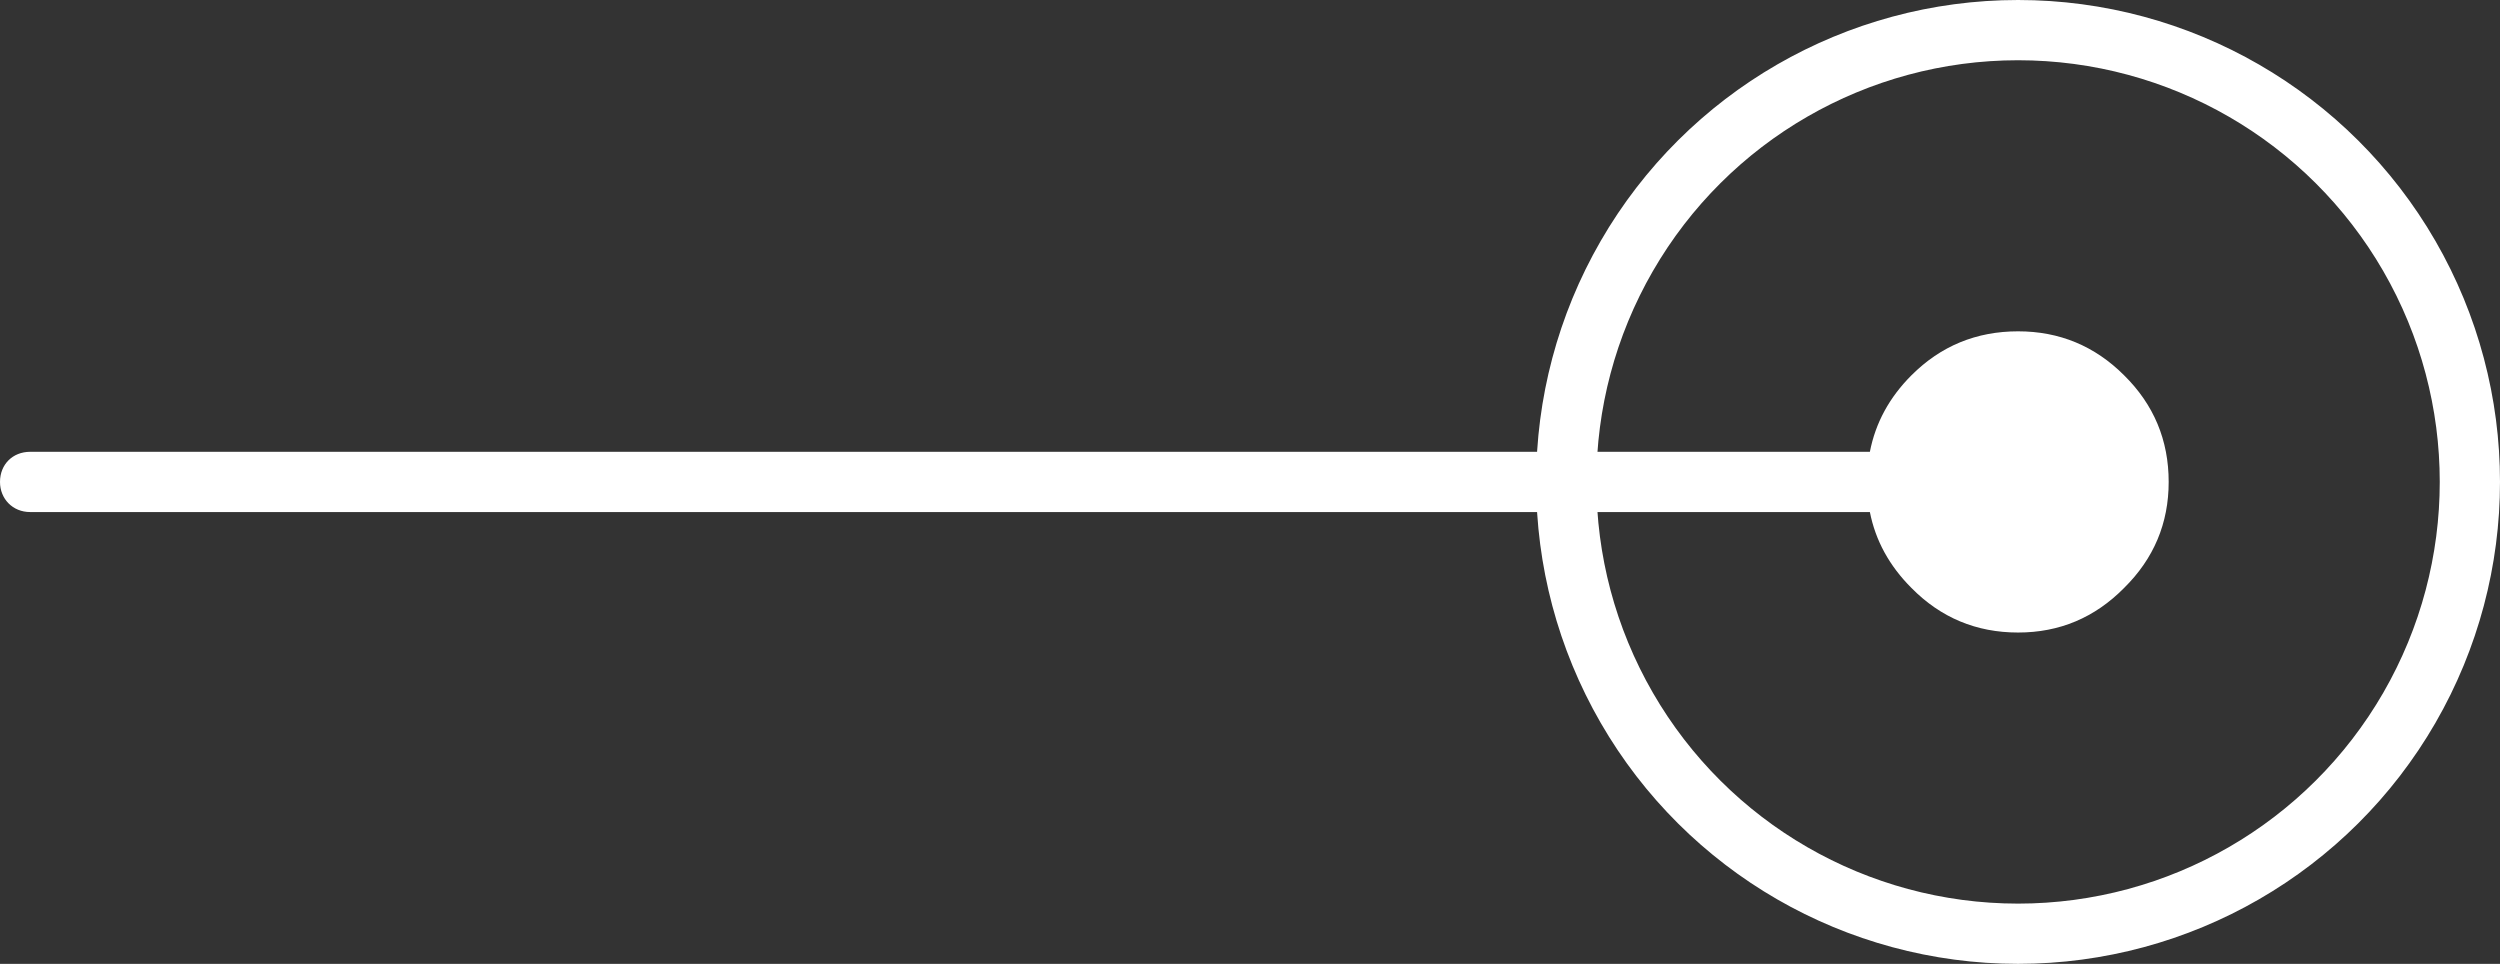 <svg width="41.5" height="16" viewBox="0 0 41.5 16" fill="none" xmlns="http://www.w3.org/2000/svg" xmlns:xlink="http://www.w3.org/1999/xlink">
	<rect x="0" y="0" width="41.5" height="16" fill="#333333" stroke="none"/>
	<desc>
			Created with Pixso.
	</desc>
	<defs/>
	<path id="Arrow 1" d="M35.26 9.76Q36 9.03 36 8Q36 6.96 35.26 6.23Q34.53 5.5 33.5 5.5Q32.46 5.5 31.73 6.23Q31.18 6.78 31.04 7.5L0.5 7.5C0.21 7.5 0 7.71 0 8C0 8.28 0.21 8.5 0.5 8.5L31.04 8.5Q31.18 9.21 31.73 9.76Q32.46 10.5 33.5 10.5Q34.53 10.5 35.26 9.76Z" fill="#FFFFFF" fill-opacity="1" fill-rule="evenodd"/>
	<circle id="Ellipse 2" r="7.5" transform="matrix(-4.37114e-08 -1 1 -4.37114e-08 33.5 8)" stroke="#FFFFFF" stroke-opacity="1" stroke-width="1"/>
</svg>
